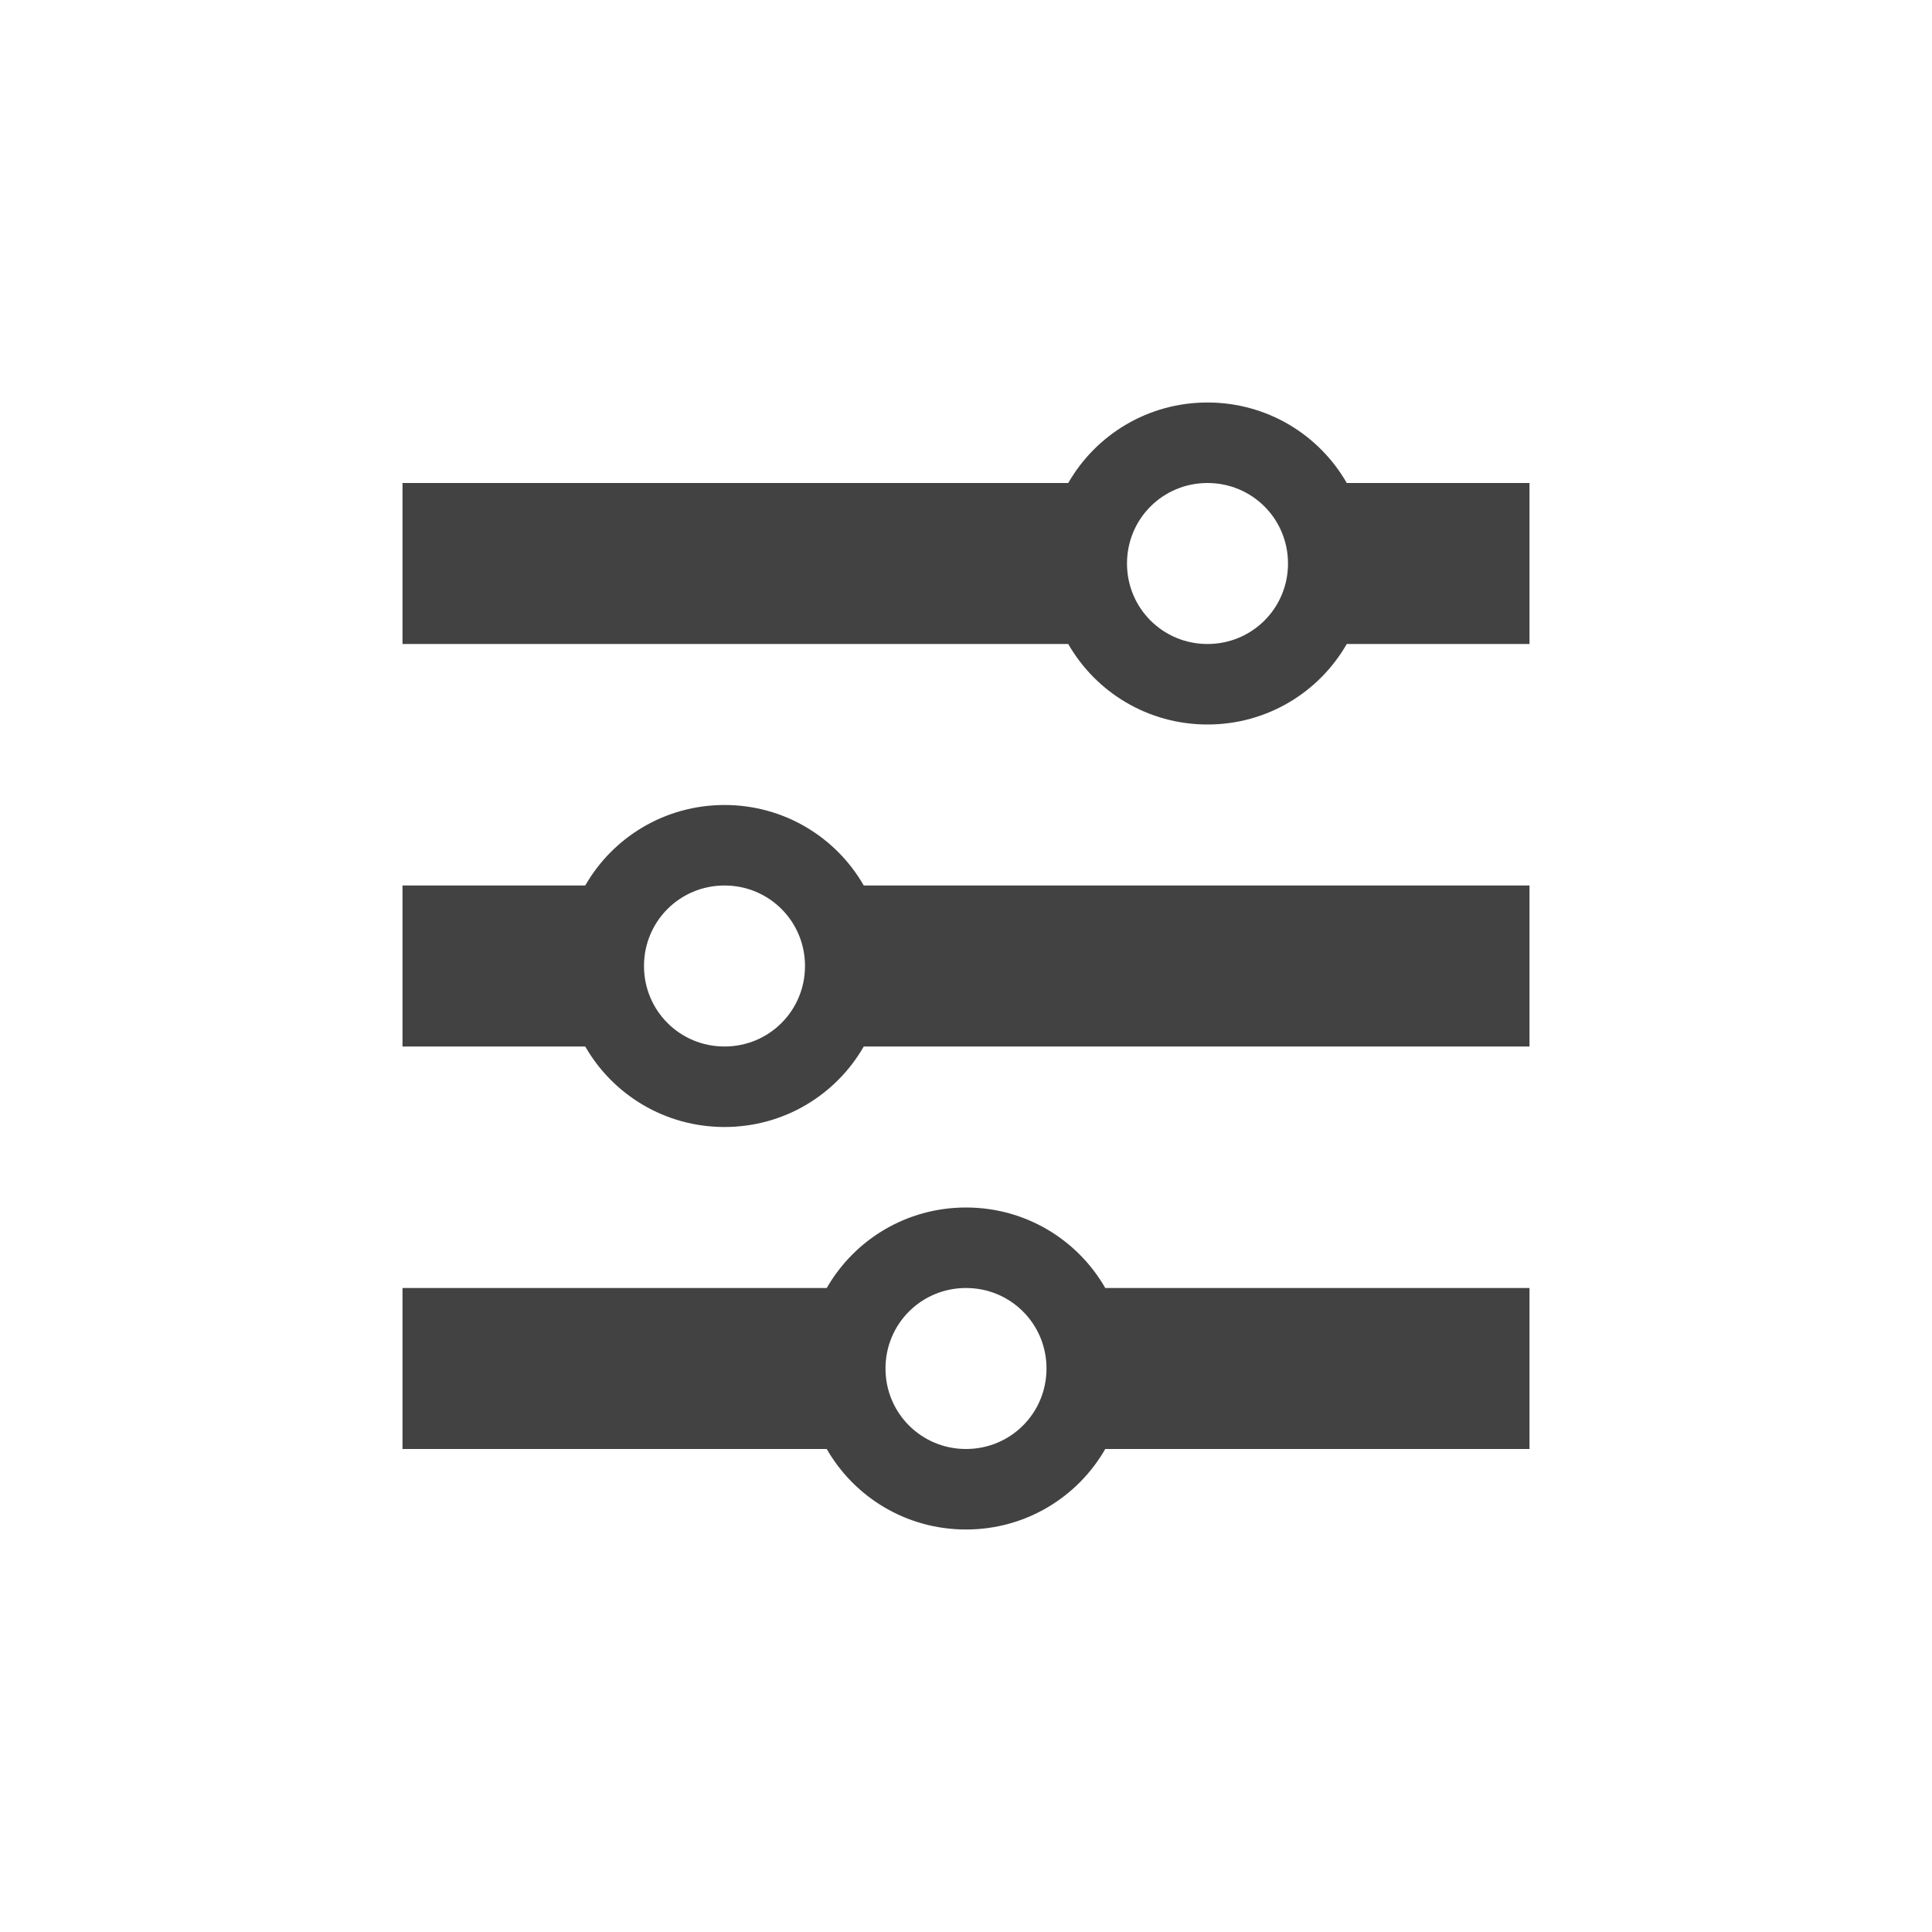 <?xml version="1.0" encoding="UTF-8"?>
<svg xmlns="http://www.w3.org/2000/svg" xmlns:xlink="http://www.w3.org/1999/xlink" width="24px" height="24px" viewBox="0 0 24 24" version="1.1">
<g id="surface1">
<defs>
  <style id="current-color-scheme" type="text/css">
   .ColorScheme-Text { color:#424242; } .ColorScheme-Highlight { color:#eeeeee; }
  </style>
 </defs>
<path style="fill:currentColor" class="ColorScheme-Text" d="M 15 5 C 14.258 5 13.613 5.402 13.27 6 L 5 6 L 5 8 L 13.27 8 C 13.613 8.598 14.258 9 15 9 C 15.742 9 16.387 8.598 16.73 8 L 19 8 L 19 6 L 16.73 6 C 16.387 5.402 15.742 5 15 5 Z M 15 6 C 15.555 6 16 6.445 16 7 C 16 7.555 15.555 8 15 8 C 14.445 8 14 7.555 14 7 C 14 6.445 14.445 6 15 6 Z M 9 10 C 8.258 10 7.613 10.402 7.27 11 L 5 11 L 5 13 L 7.27 13 C 7.613 13.598 8.258 14 9 14 C 9.742 14 10.387 13.598 10.73 13 L 19 13 L 19 11 L 10.73 11 C 10.387 10.402 9.742 10 9 10 Z M 9 11 C 9.555 11 10 11.445 10 12 C 10 12.555 9.555 13 9 13 C 8.445 13 8 12.555 8 12 C 8 11.445 8.445 11 9 11 Z M 12 15 C 11.258 15 10.613 15.402 10.27 16 L 5 16 L 5 18 L 10.27 18 C 10.613 18.598 11.258 19 12 19 C 12.742 19 13.387 18.598 13.73 18 L 19 18 L 19 16 L 13.73 16 C 13.387 15.402 12.742 15 12 15 Z M 12 16 C 12.555 16 13 16.445 13 17 C 13 17.555 12.555 18 12 18 C 11.445 18 11 17.555 11 17 C 11 16.445 11.445 16 12 16 Z M 12 16 "/>
</g>
</svg>
